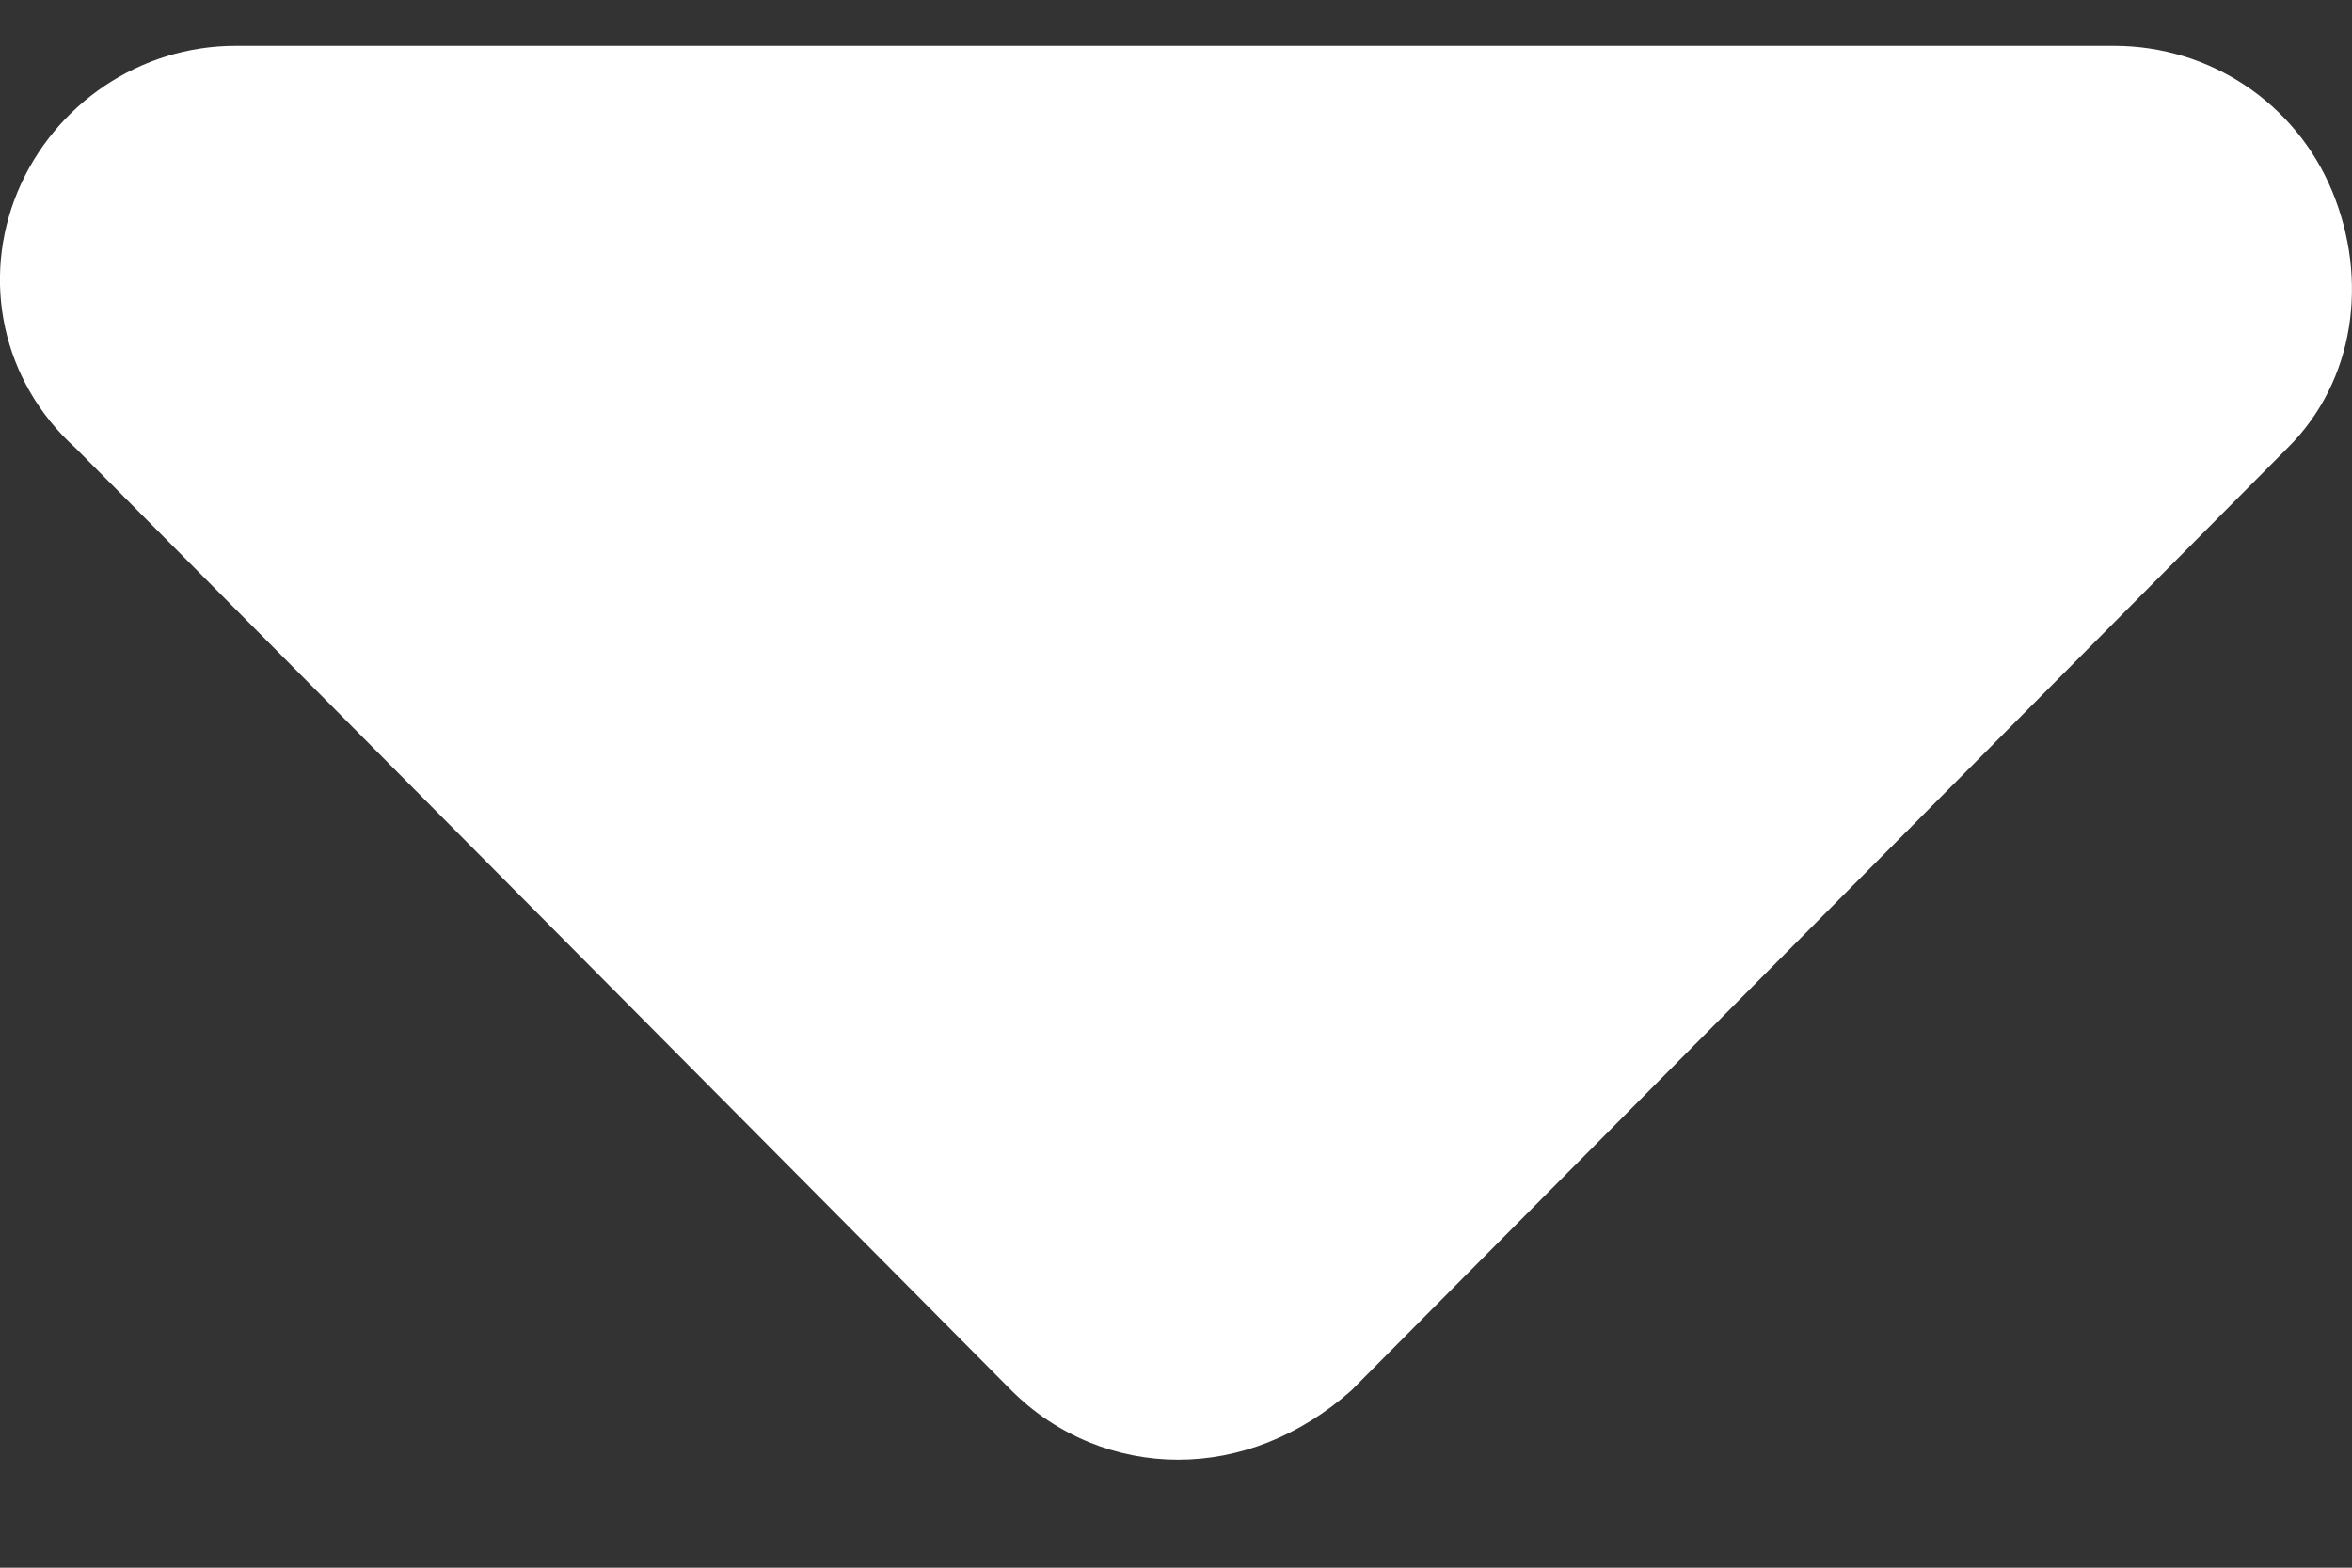 <svg width="12" height="8" viewBox="0 0 12 8" fill="none" xmlns="http://www.w3.org/2000/svg">
<rect x="0" y="0" width="12" height="8" fill="#333333" stroke="none"/>
<path d="M11.671 2.286L6.894 7.096C6.628 7.332 6.319 7.449 6.011 7.449C5.703 7.449 5.396 7.331 5.161 7.096L0.385 2.286C0.007 1.944 -0.096 1.425 0.09 0.978C0.277 0.531 0.715 0.234 1.201 0.234H10.787C11.274 0.234 11.713 0.526 11.899 0.976C12.085 1.426 12.016 1.944 11.671 2.286Z" fill="white"/>
</svg>
